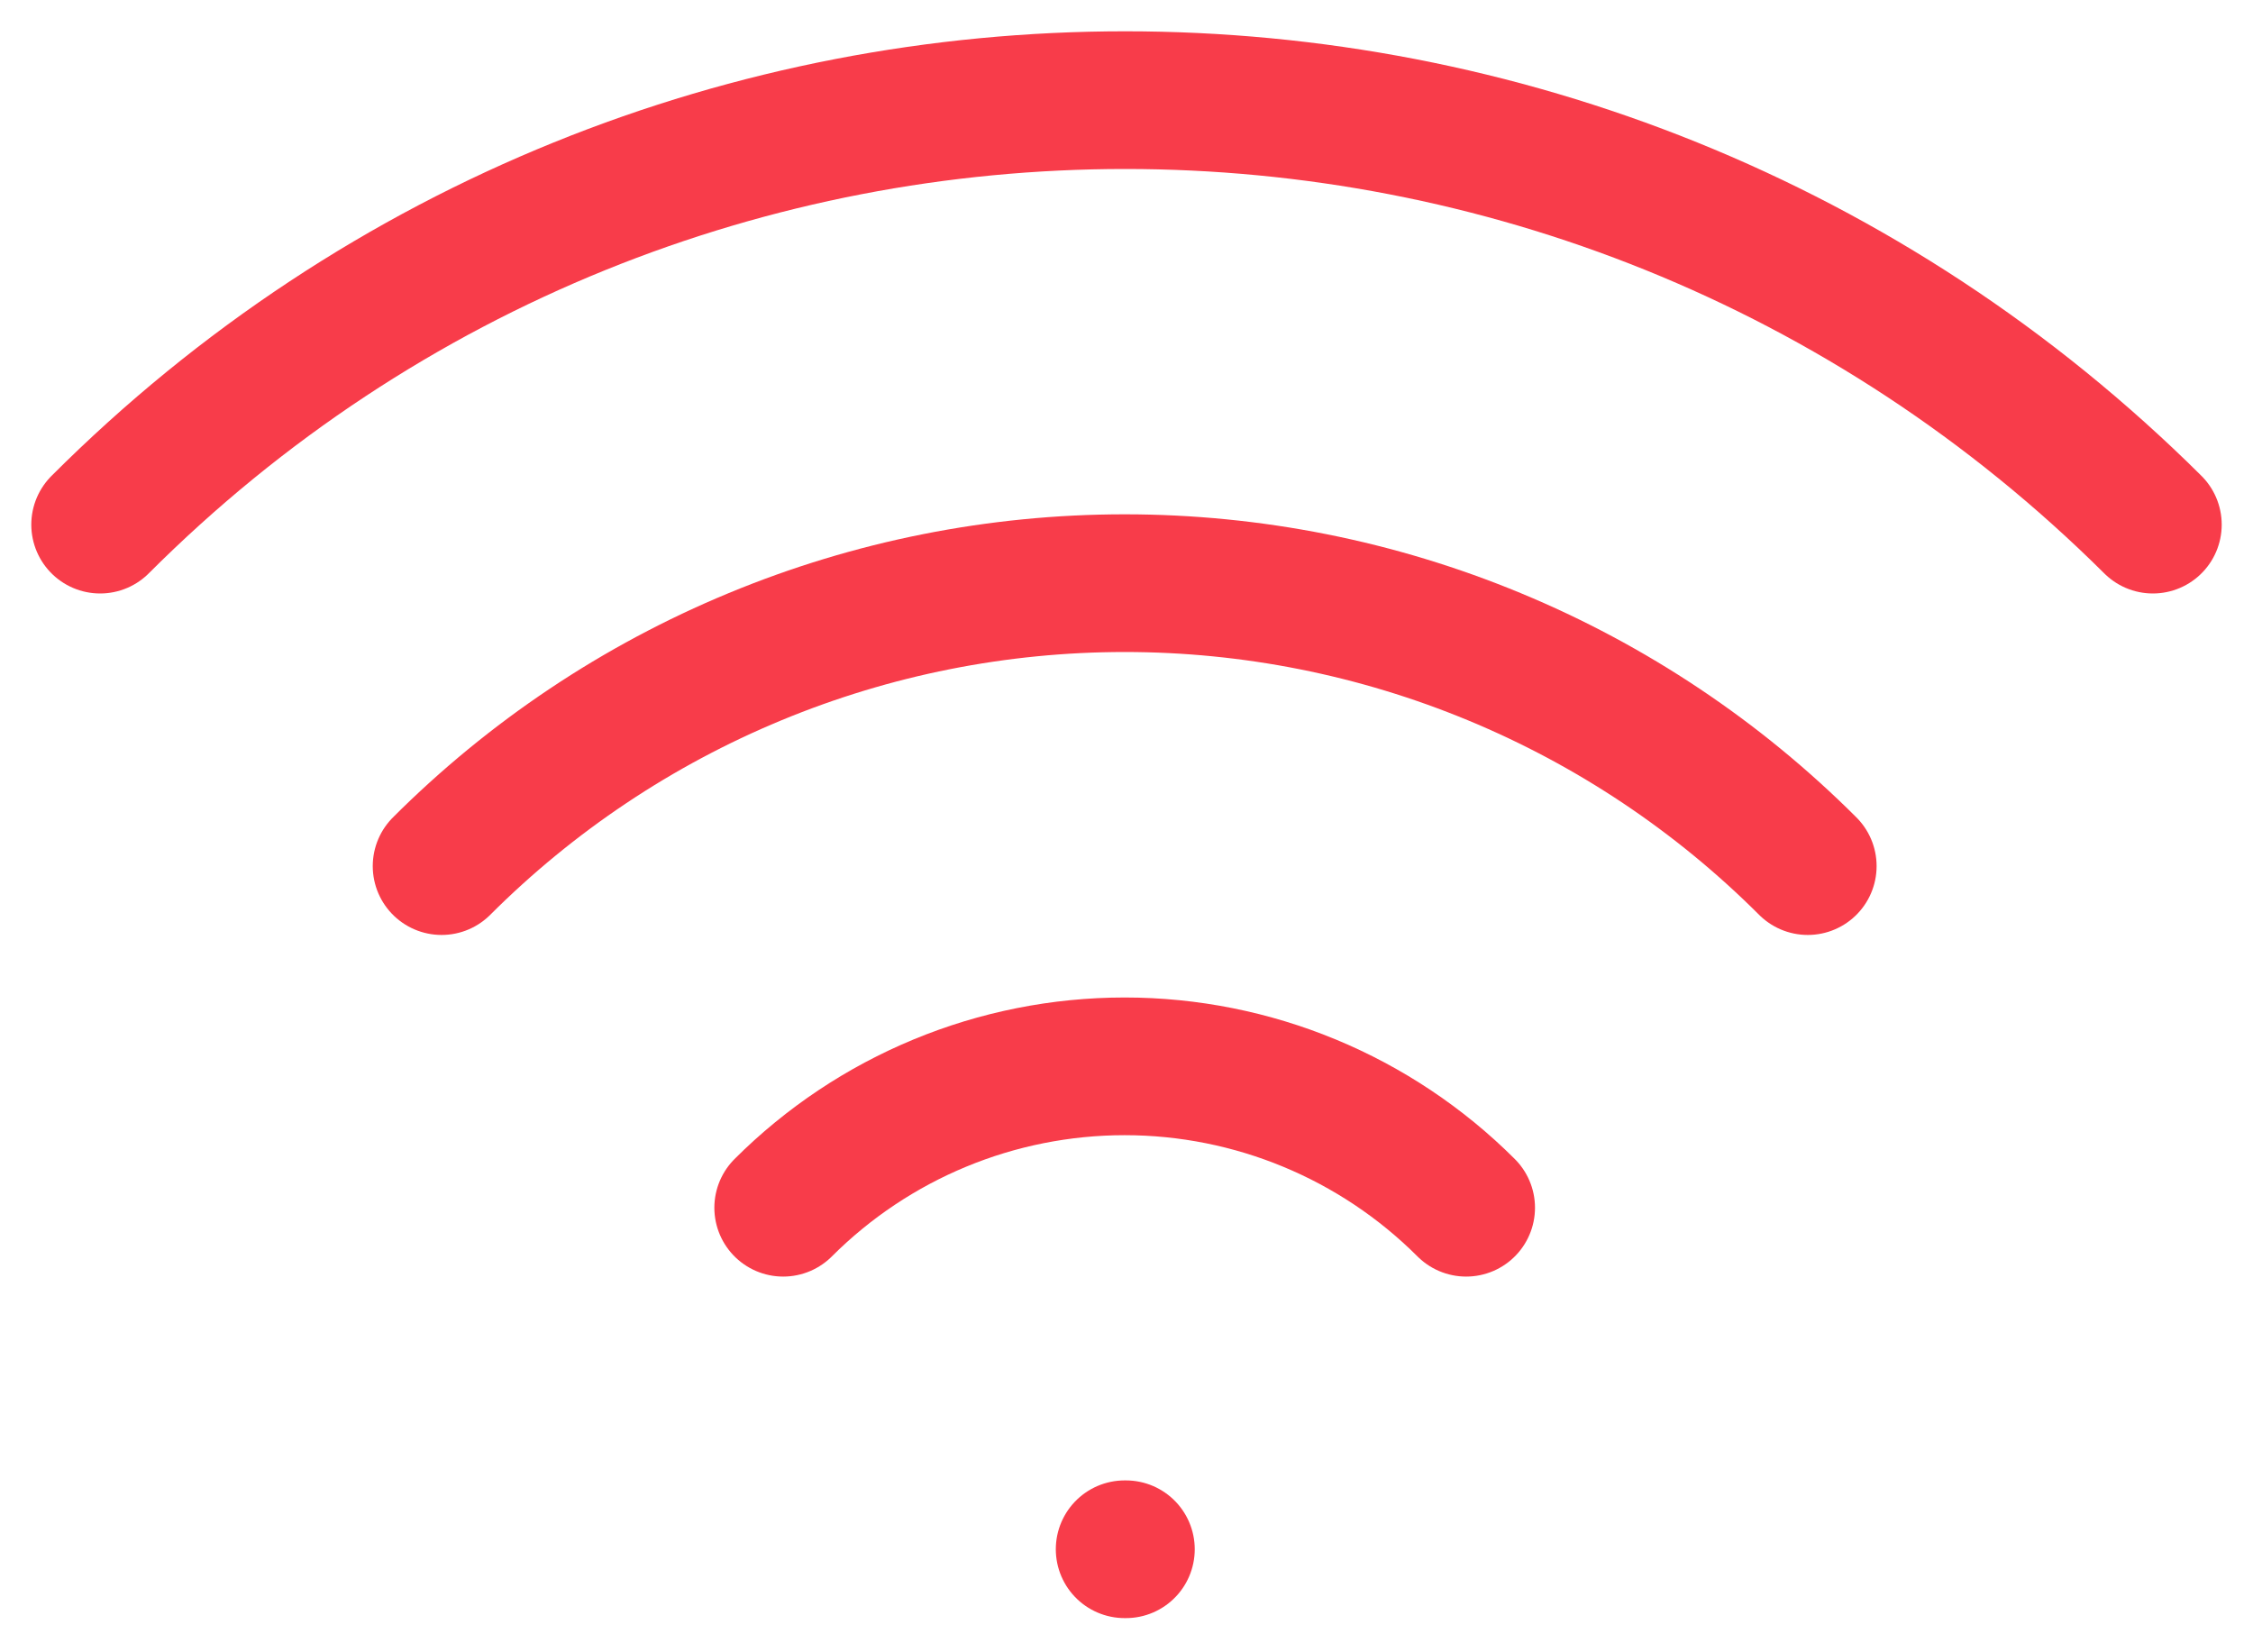 <svg width="45" height="33" viewBox="0 0 45 33" fill="none" xmlns="http://www.w3.org/2000/svg">
<path d="M22.463 30.942H22.488" stroke="#F83C4A" stroke-width="2.75" stroke-linecap="round" stroke-linejoin="round"/>
<path d="M15.643 24.121C17.452 22.313 19.905 21.297 22.463 21.297C25.021 21.297 27.474 22.313 29.284 24.121" stroke="#F83C4A" stroke-width="2.75" stroke-linecap="round" stroke-linejoin="round"/>
<path d="M8.82 17.298C10.612 15.507 12.739 14.085 15.08 13.116C17.421 12.146 19.93 11.647 22.464 11.647C24.997 11.647 27.506 12.146 29.847 13.116C32.188 14.085 34.315 15.507 36.107 17.298" stroke="#F83C4A" stroke-width="2.75" stroke-linecap="round" stroke-linejoin="round"/>
<path d="M2 10.478C13.302 -0.826 31.626 -0.826 43 10.478" stroke="#F83C4A" stroke-width="2.75" stroke-linecap="round" stroke-linejoin="round"/>
</svg>
